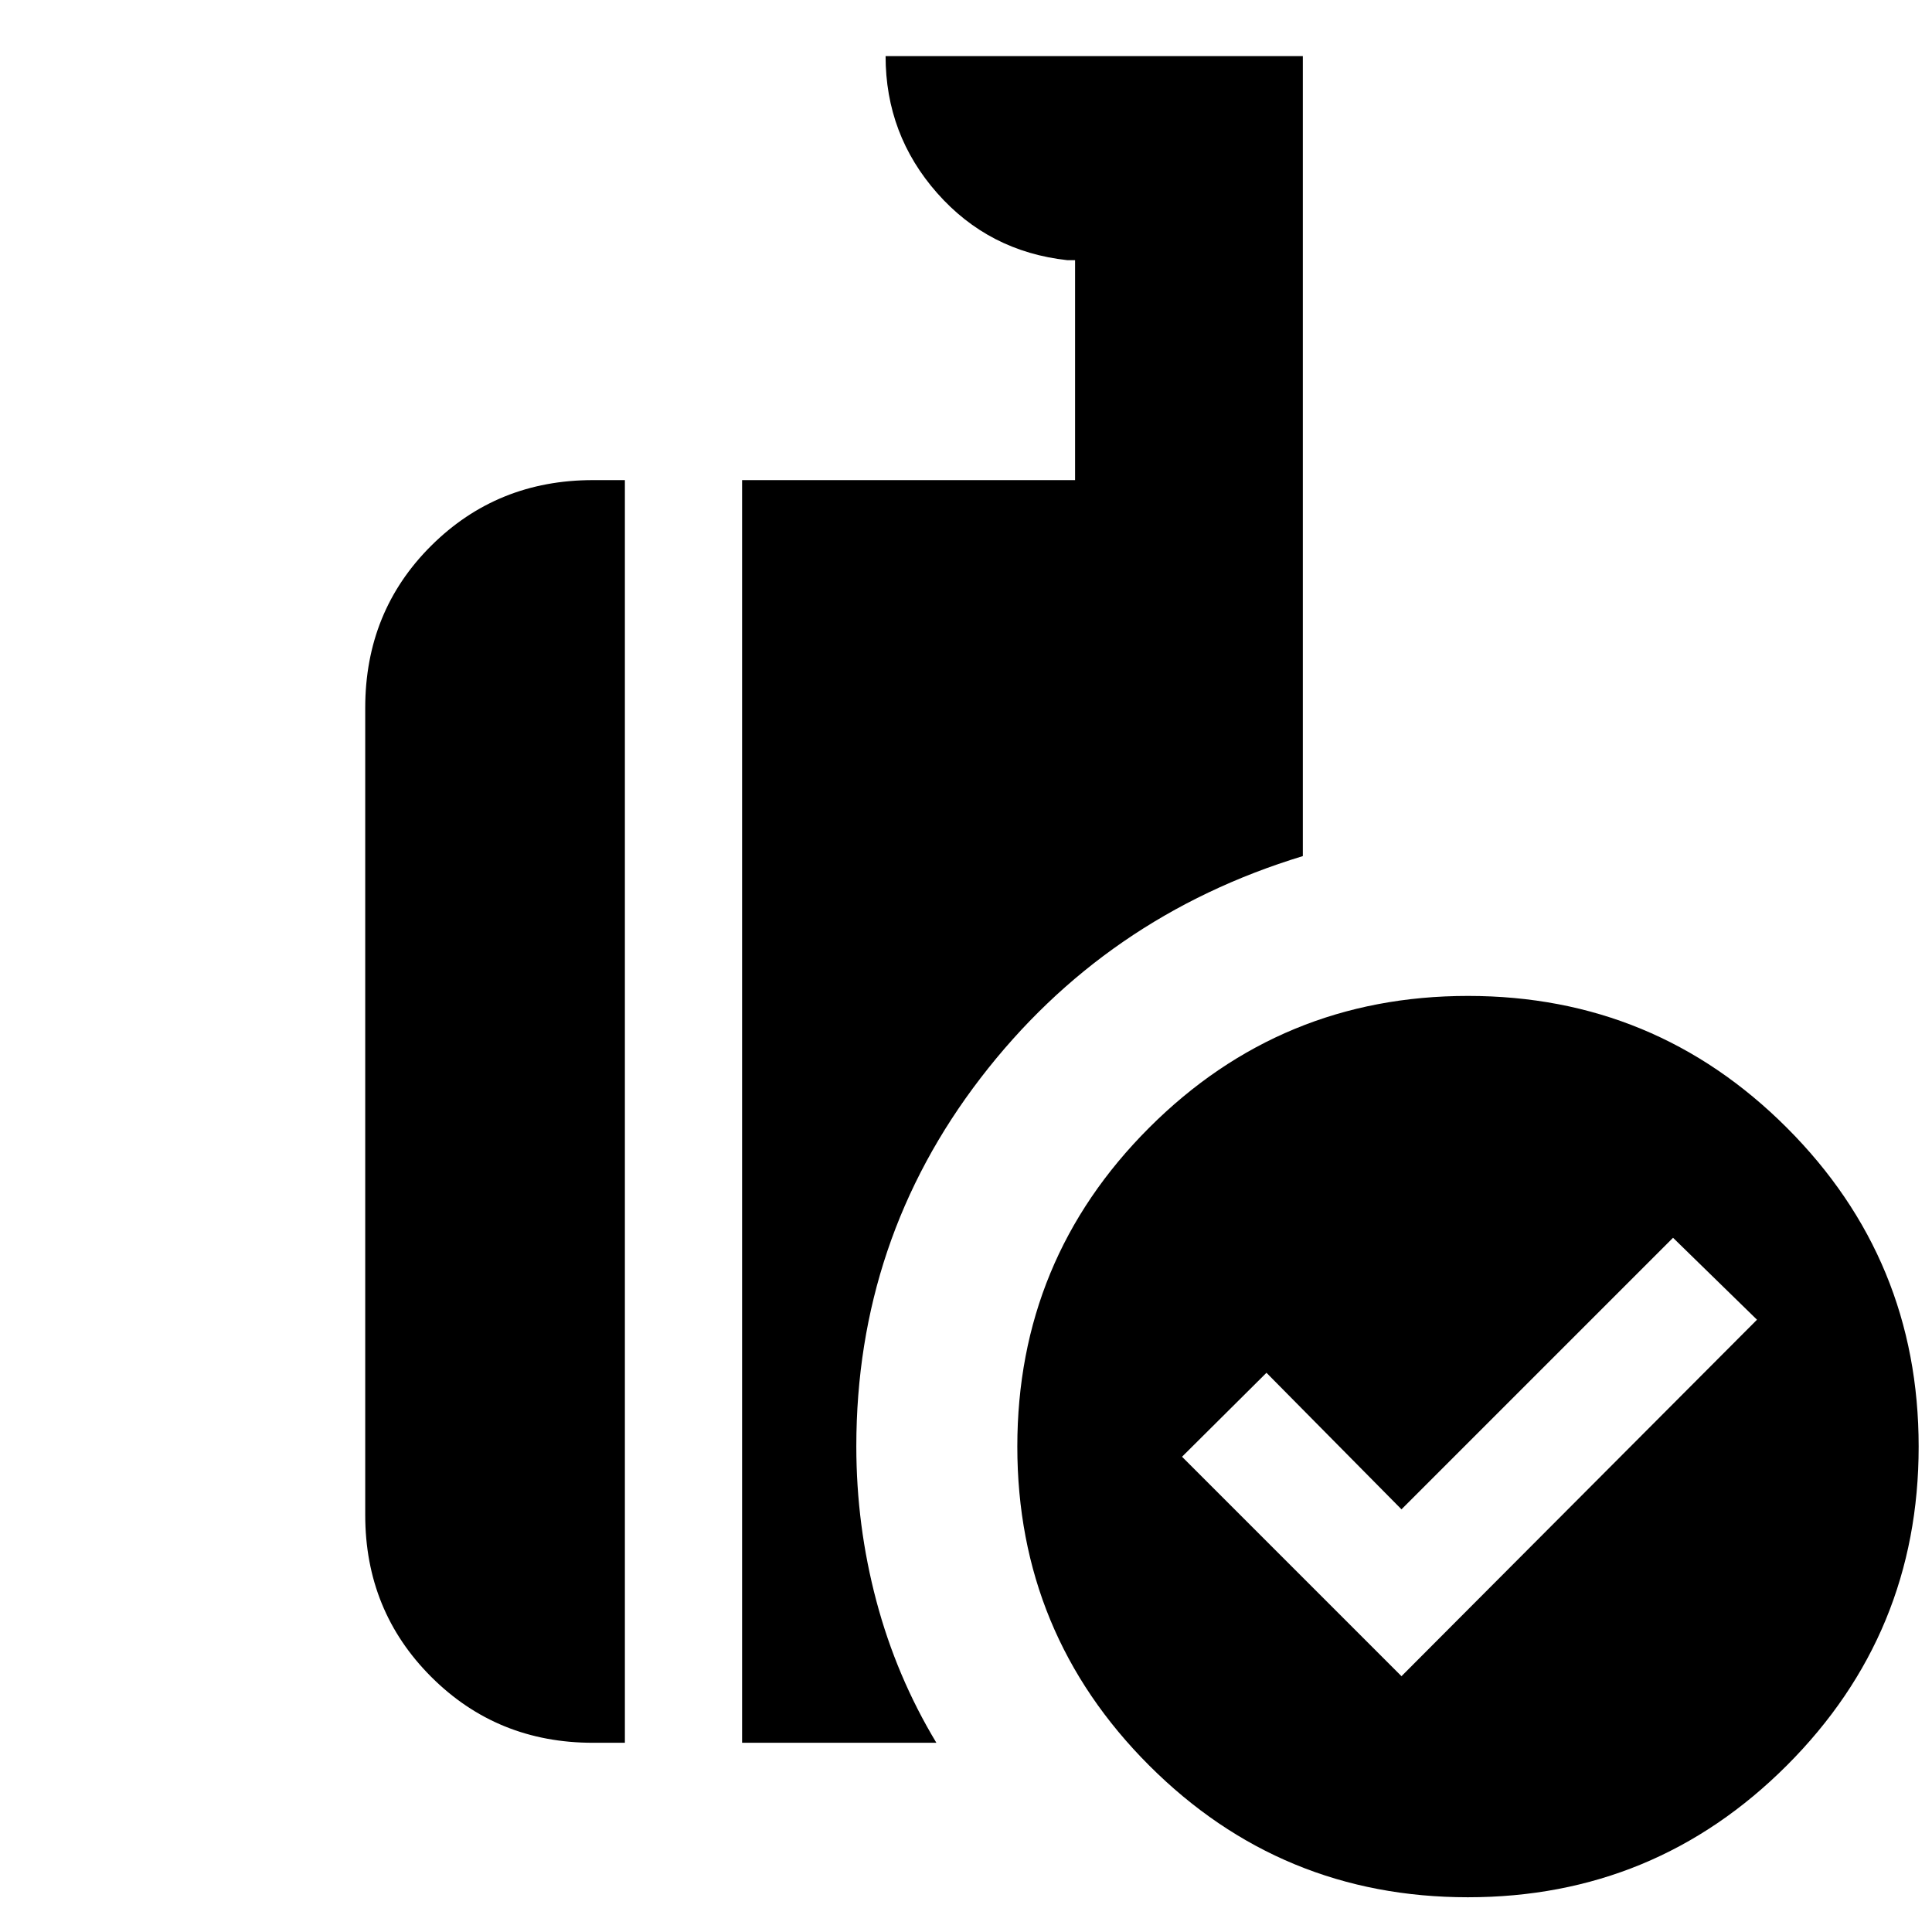 <svg xmlns="http://www.w3.org/2000/svg" height="24" viewBox="0 -960 960 960" width="24"><path d="m696.391-127.109 176.652-177.13-41.717-40.718-134.935 134.935-67.087-67.848-41.956 41.718 109.043 109.043Zm33.035 109.848q-92.937 0-158.432-65.504-65.494-65.503-65.494-158.44t65.504-158.431q65.503-65.494 158.44-65.494t158.431 65.503q65.495 65.504 65.495 158.441 0 92.936-65.504 158.43-65.504 65.495-158.44 65.495Zm-360.687-76.76v-627.414h165.457v-109.283h-3.826q-39.044-4.282-64.685-33.326-25.642-29.043-25.642-68.087H647.37v397.517Q548.958-504.688 487.229-424.3 425.5-343.912 425.5-241.301q0 39.258 9.957 76.79 9.956 37.533 29.826 70.49h-96.544Zm-74.087 0q-47.624 0-80.399-32.775t-32.775-80.4v-401.065q0-47.959 32.775-80.566 32.775-32.608 80.399-32.608H310.5v627.413h-15.848Z"/></svg>
